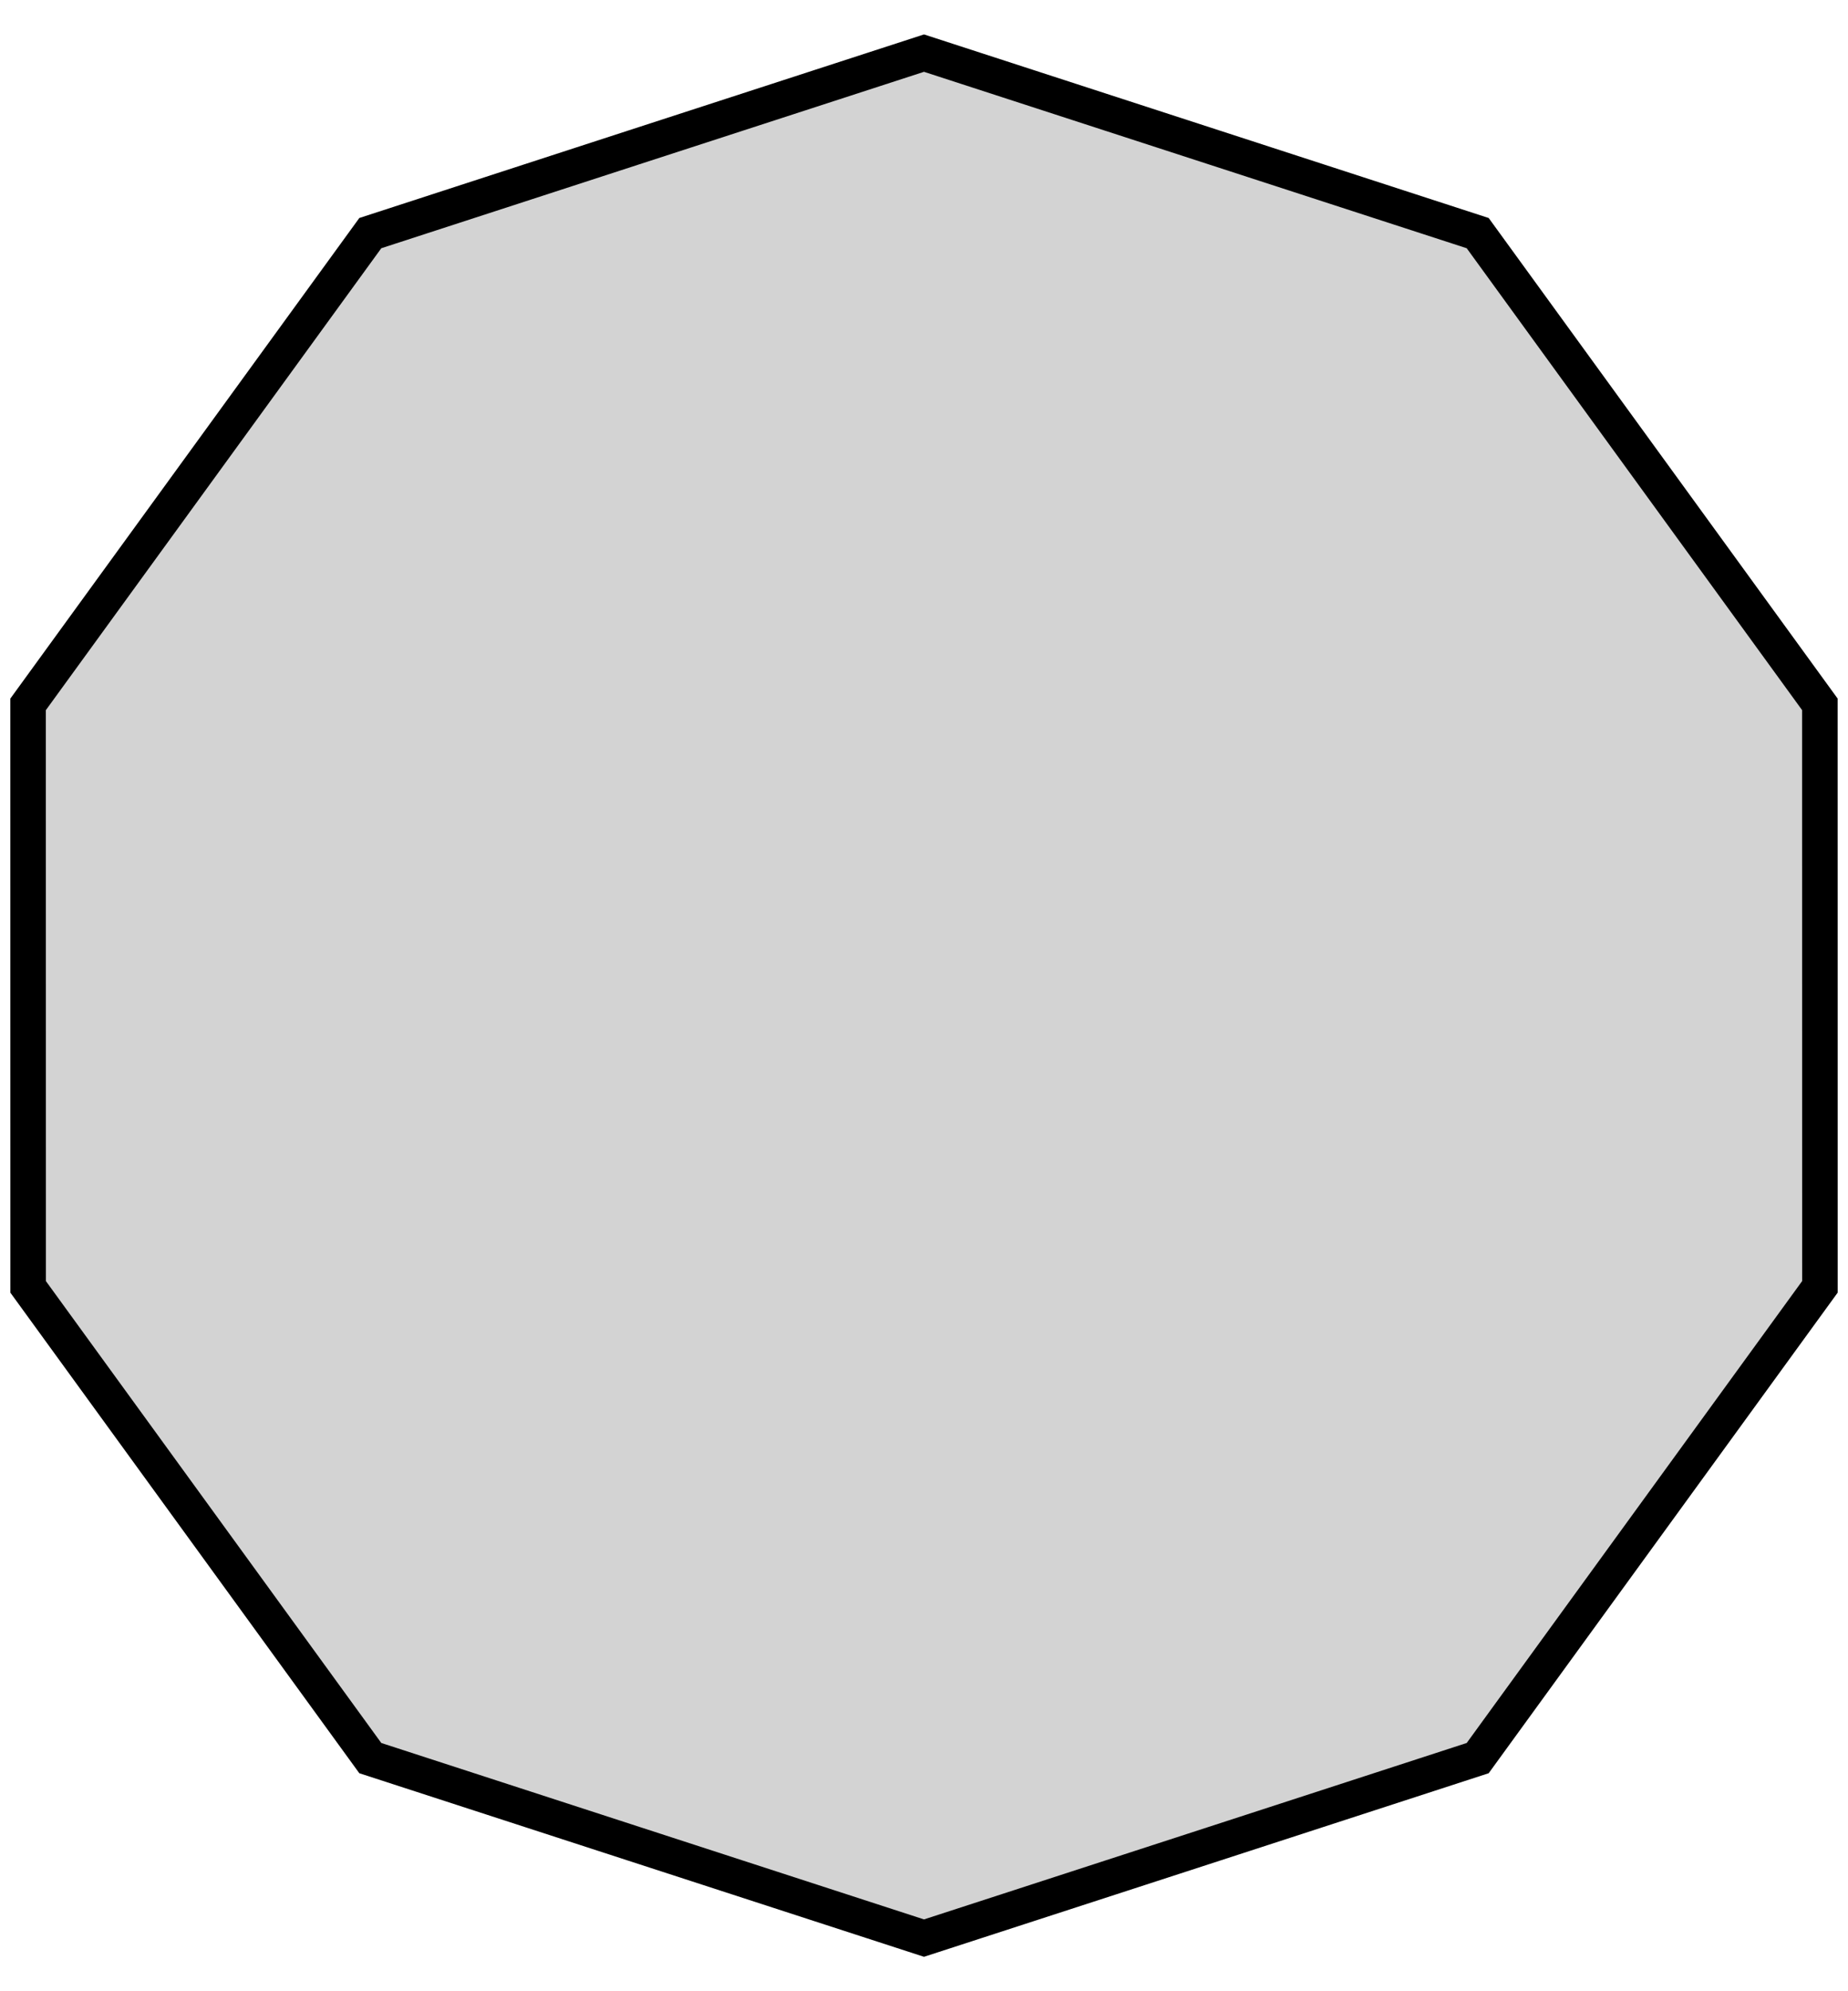<?xml version="1.0" standalone="no"?>
<!DOCTYPE svg PUBLIC "-//W3C//DTD SVG 1.1//EN" "http://www.w3.org/Graphics/SVG/1.1/DTD/svg11.dtd">
<svg width="26mm" height="28mm" viewBox="-13 -14 26 28" xmlns="http://www.w3.org/2000/svg" version="1.1">
<title>OpenSCAD Model</title>
<path d="
M 0,13.253 L 4.083,11.927 L 7.79,10.722 L 7.79,10.722 L 12.605,4.095 L 12.604,-4.095
 L 12.604,-4.095 L 12.604,-4.096 L 7.79,-10.722 L 0,-13.253 L -0,-13.253 L -4.083,-11.927
 L -7.79,-10.722 L -7.79,-10.722 L -12.605,-4.095 L -12.604,4.095 L -12.604,4.095 L -12.604,4.096
 L -7.79,10.722 L -0,13.253 z
" stroke="black" fill="lightgray" stroke-width="0.5"/>
</svg>

